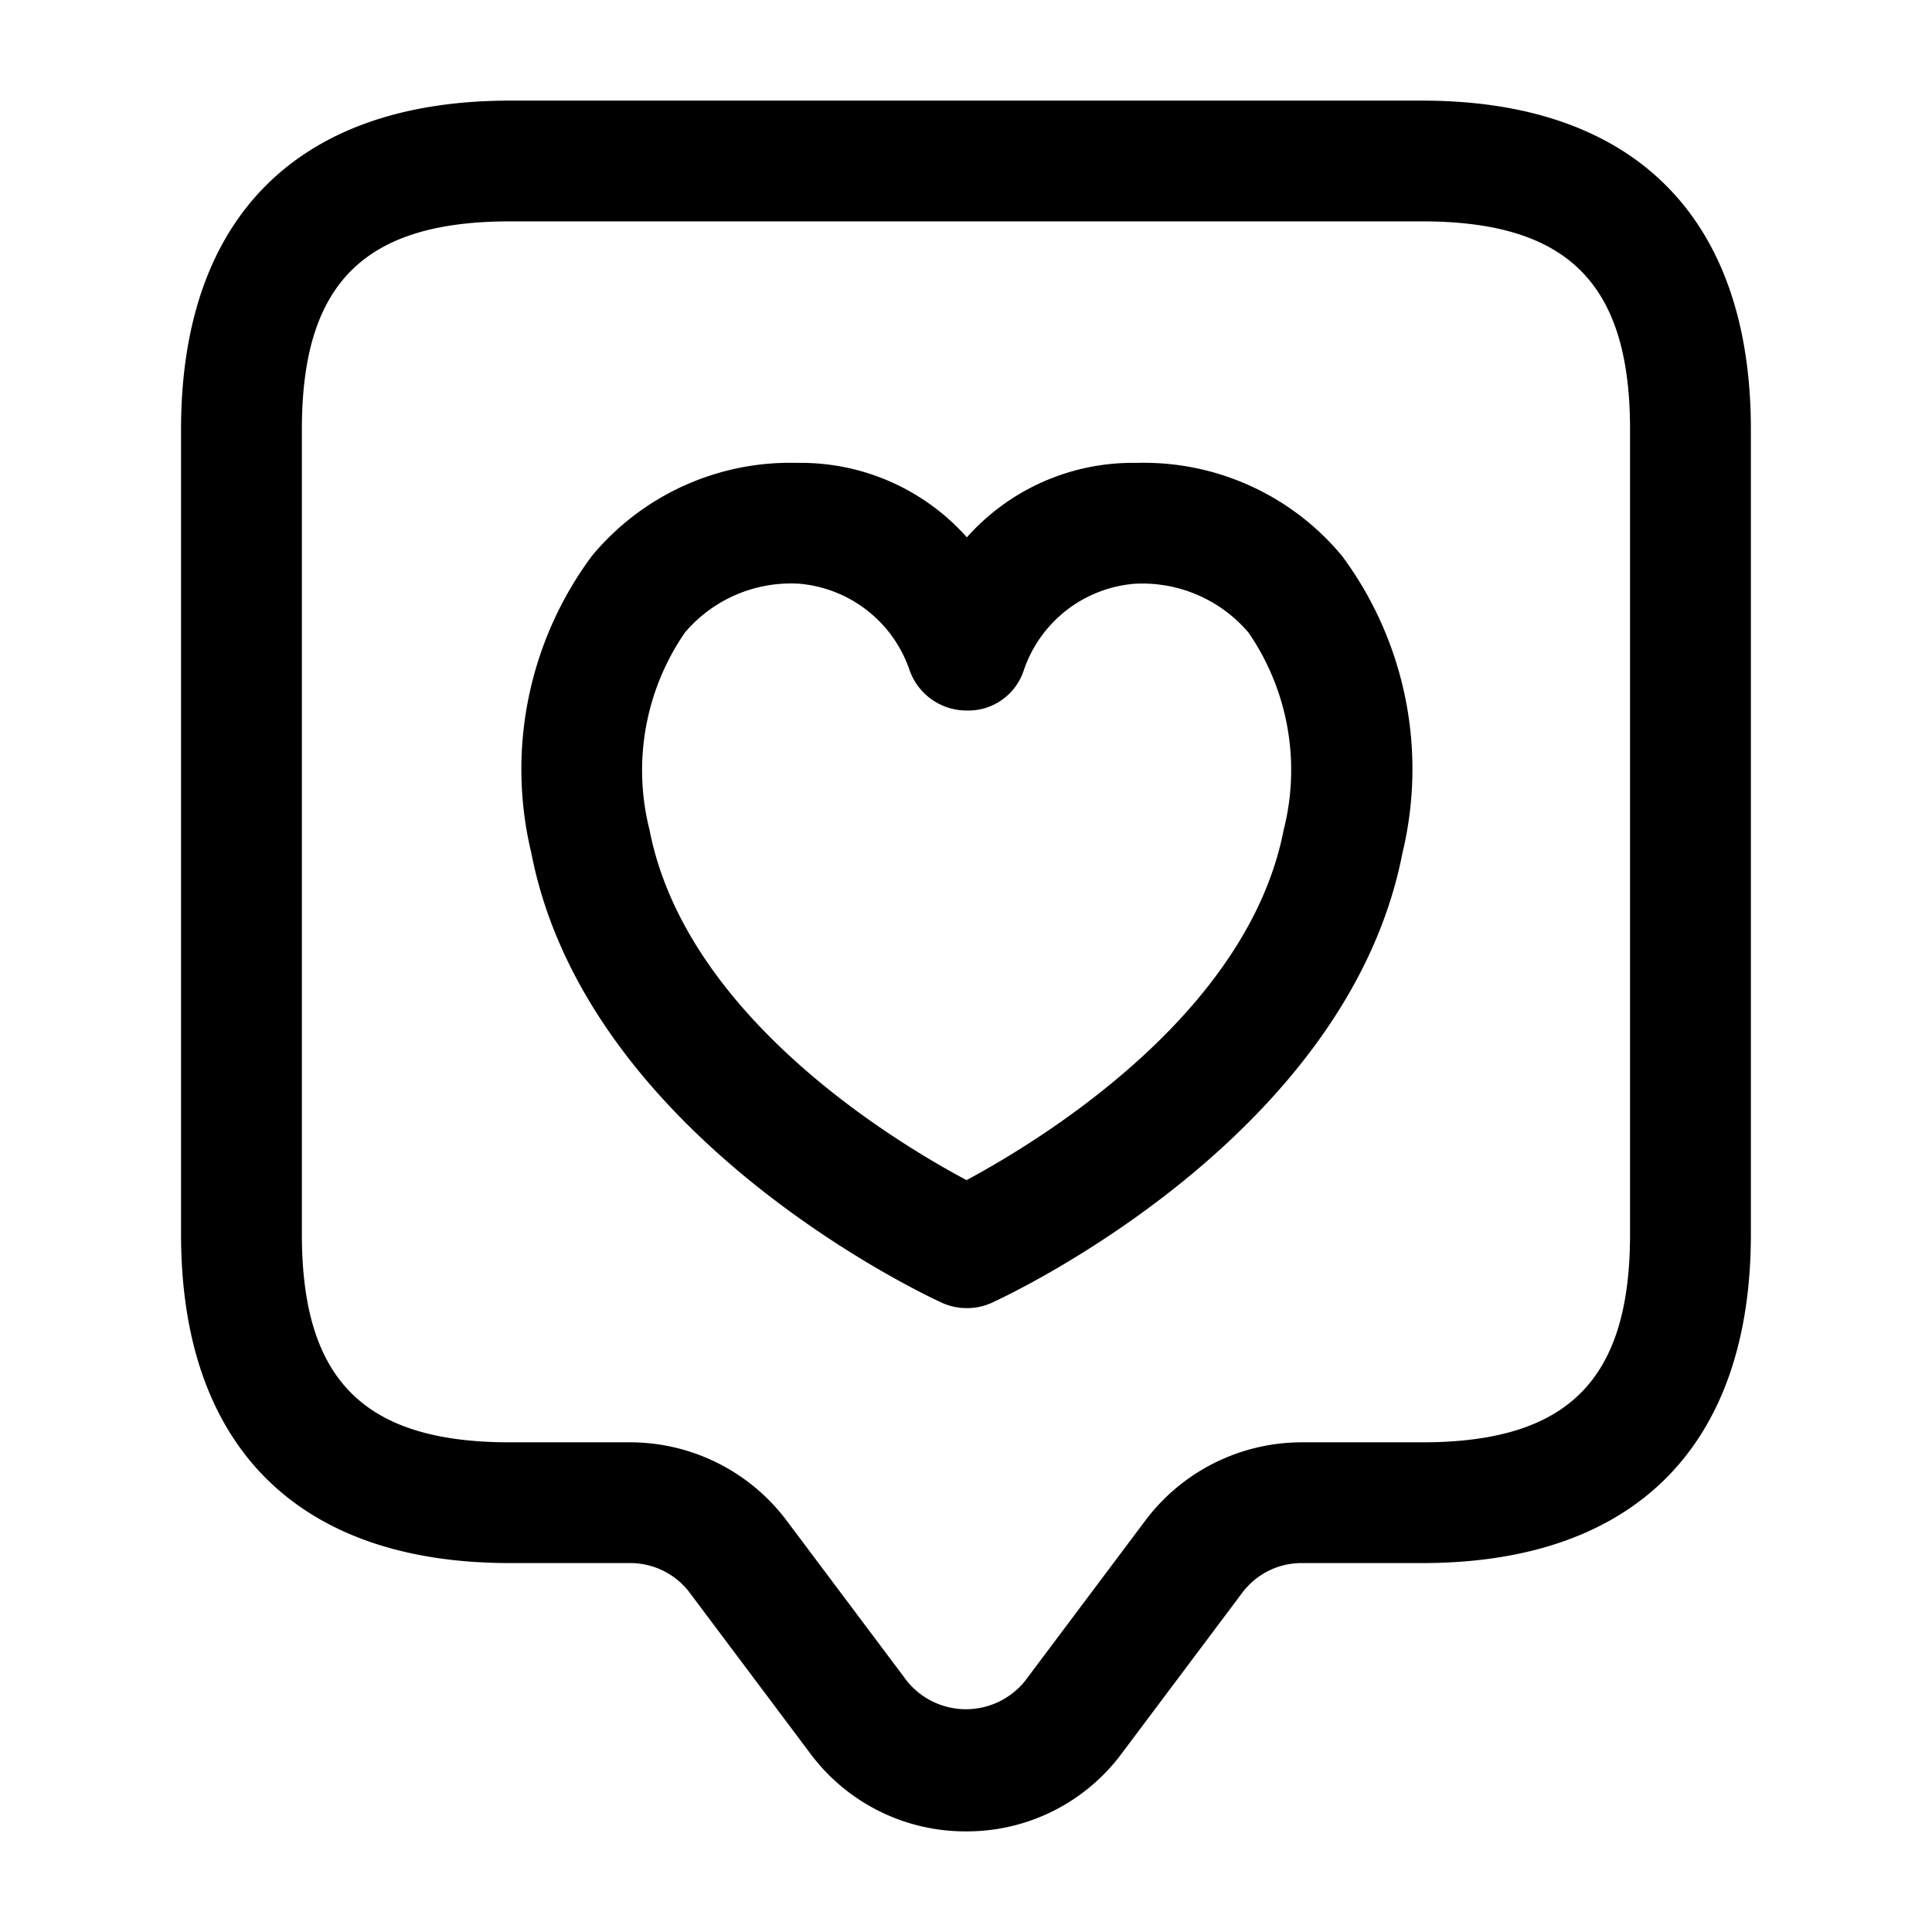 <svg id="Layer" xmlns="http://www.w3.org/2000/svg" viewBox="0 0 24 24"><path id="heart-tag" class="cls-1" d="M12,22.75a2.4,2.4,0,0,1-1.934-.967l-1.5-2a.923.923,0,0,0-.734-.366h-1.5c-2.633,0-4.083-1.45-4.083-4.084v-10C2.25,2.7,3.7,1.25,6.333,1.25H17.667c2.633,0,4.083,1.45,4.083,4.083v10c0,2.634-1.45,4.084-4.083,4.084h-1.5a.921.921,0,0,0-.734.367l-1.5,2A2.394,2.394,0,0,1,12,22.75Zm-5.667-20c-1.811,0-2.583.772-2.583,2.583v10c0,1.811.772,2.584,2.583,2.584h1.5a2.432,2.432,0,0,1,1.934.966l1.5,2a.942.942,0,0,0,1.465,0l1.5-2a2.432,2.432,0,0,1,1.934-.966h1.5c1.811,0,2.583-.773,2.583-2.584v-10c0-1.811-.772-2.583-2.583-2.583Zm5.678,13.5a.747.747,0,0,1-.311-.067c-.179-.082-4.414-2.046-5.1-5.588a4.444,4.444,0,0,1,.752-3.688A3.2,3.2,0,0,1,9.9,5.75h.016a2.76,2.76,0,0,1,2.095.925,2.756,2.756,0,0,1,2.094-.925h.016a3.2,3.2,0,0,1,2.551,1.157,4.444,4.444,0,0,1,.75,3.688c-.687,3.542-4.921,5.506-5.1,5.588A.743.743,0,0,1,12.011,16.25Zm-2.1-9H9.908a1.727,1.727,0,0,0-1.4.608,3.017,3.017,0,0,0-.439,2.452c.448,2.307,3.033,3.868,3.938,4.35.9-.484,3.494-2.053,3.939-4.35h0a3.014,3.014,0,0,0-.436-2.451,1.731,1.731,0,0,0-1.4-.608h-.007a1.59,1.59,0,0,0-1.385,1.075.724.724,0,0,1-.715.5.749.749,0,0,1-.707-.51A1.592,1.592,0,0,0,9.915,7.25Z"/></svg>